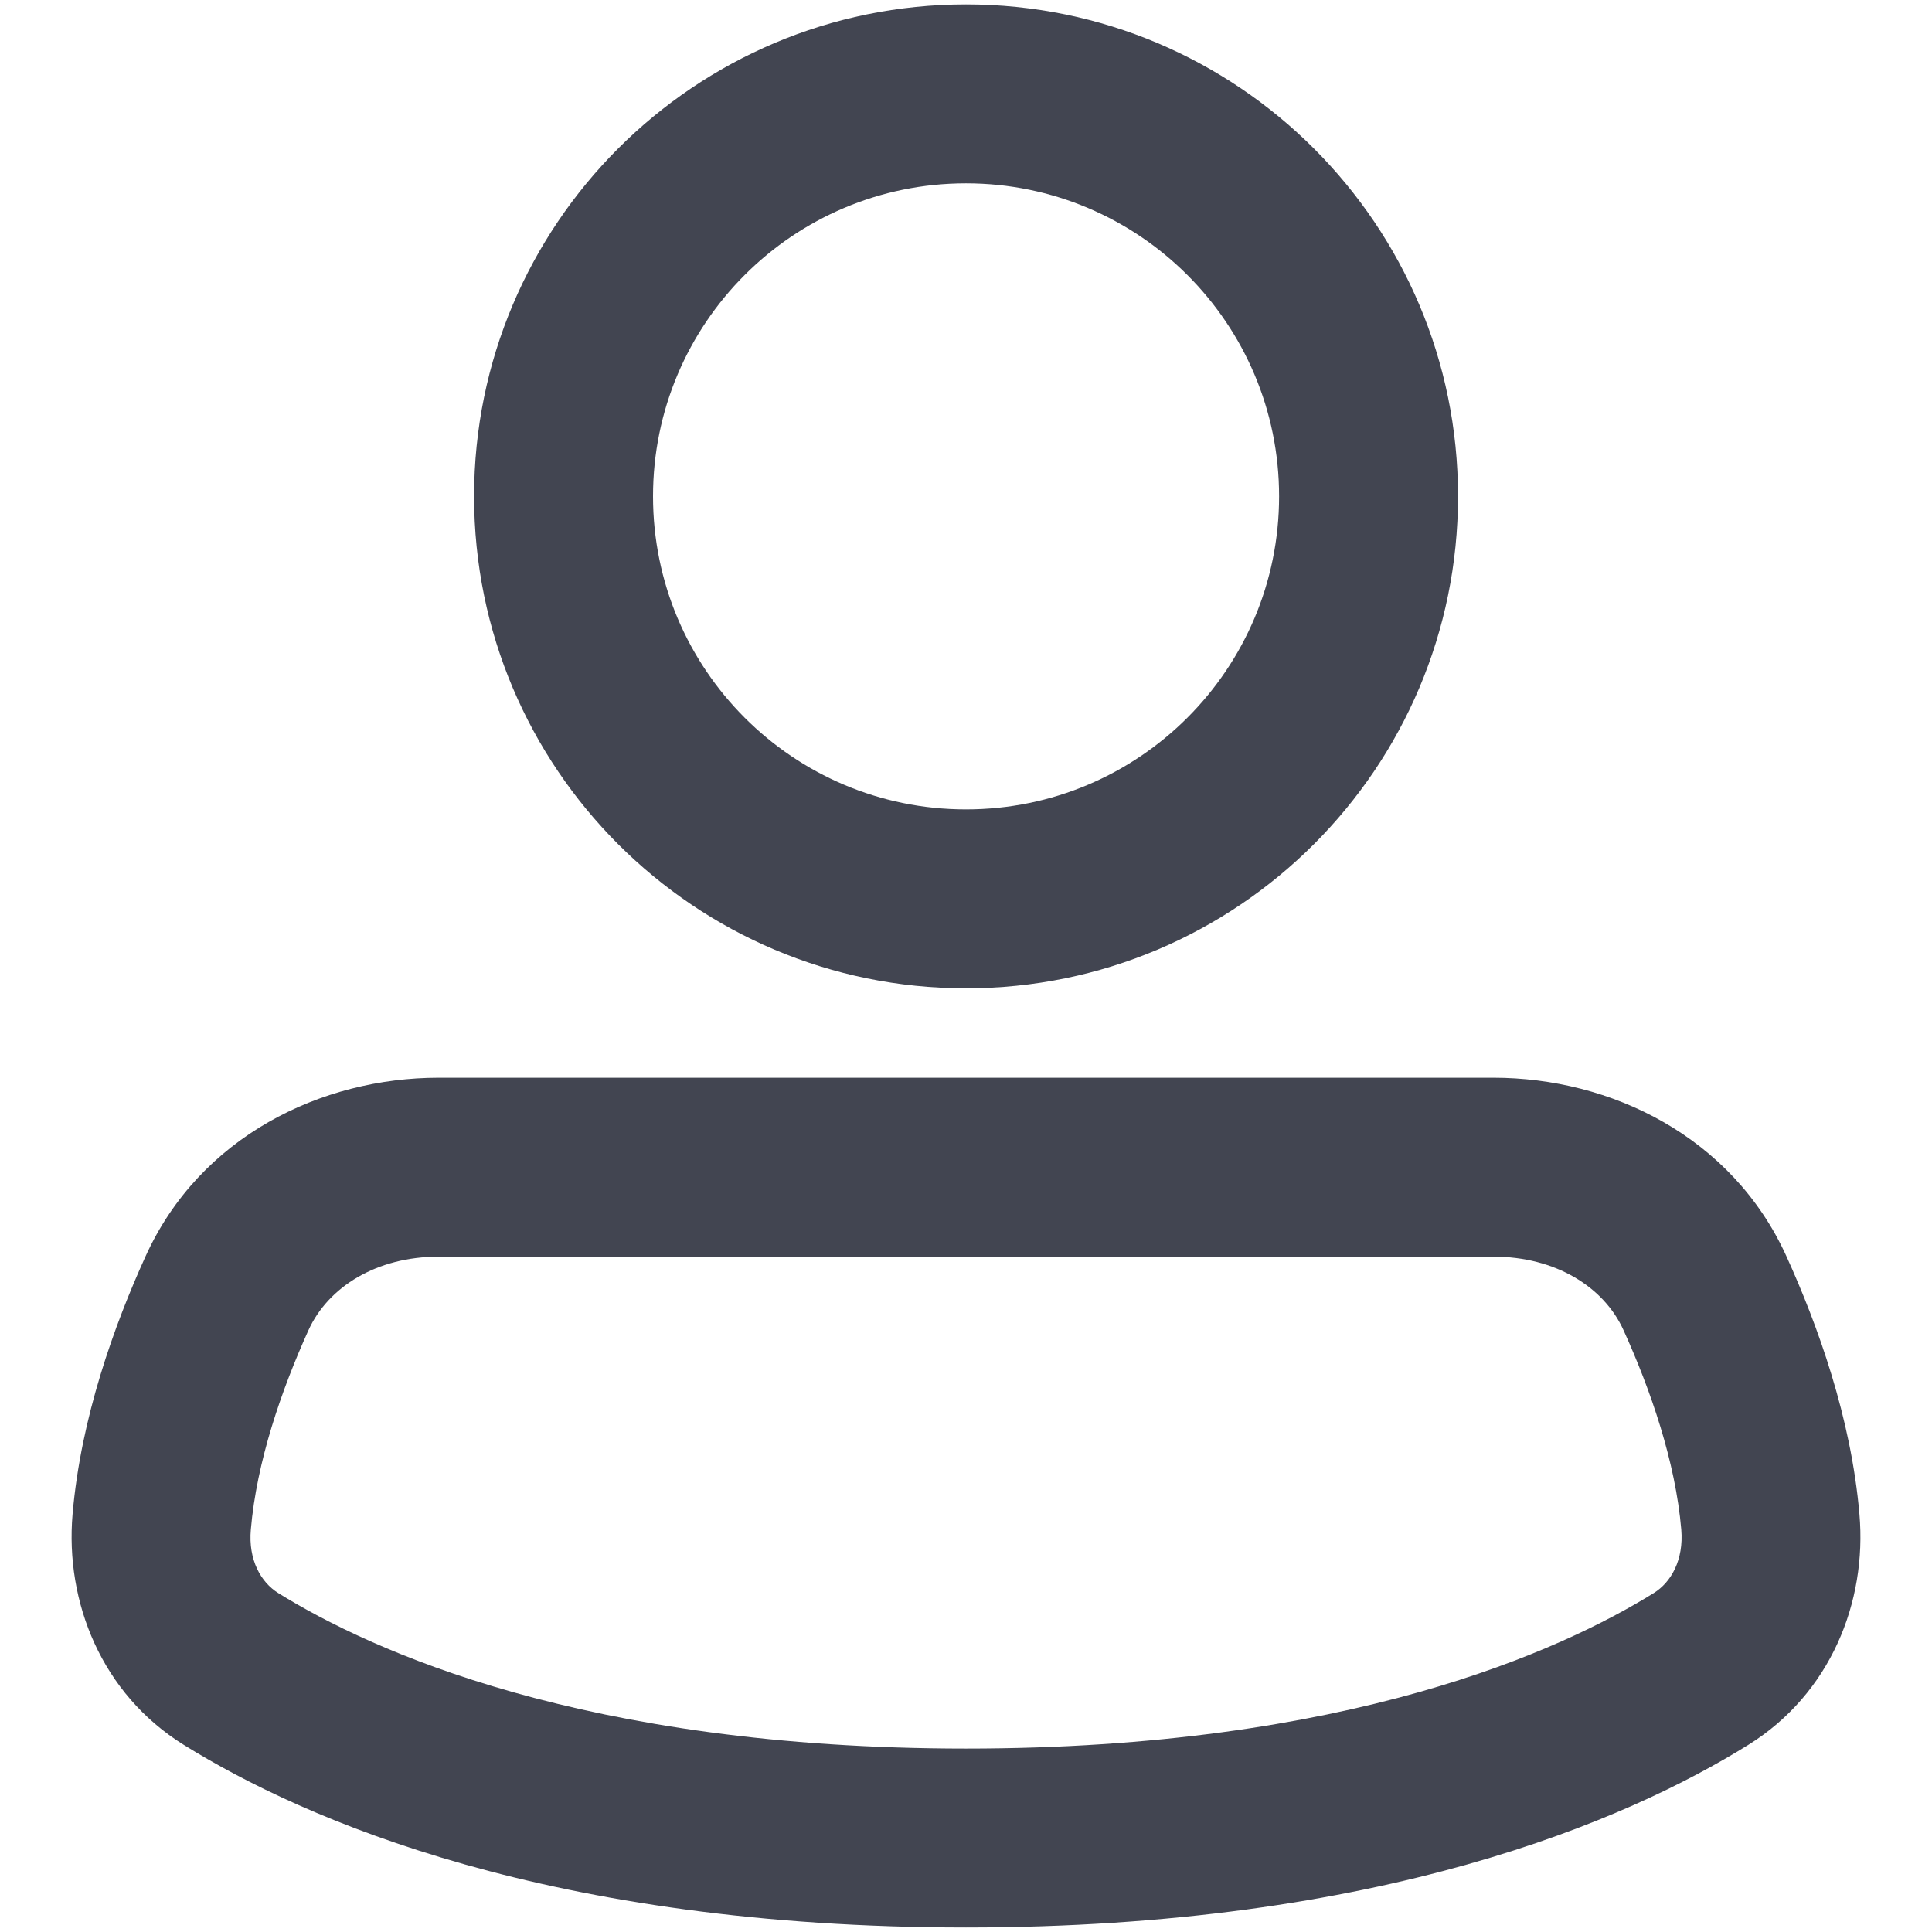 <svg width="18" height="18" viewBox="0 0 18 18" fill="none" xmlns="http://www.w3.org/2000/svg">
<path fill-rule="evenodd" clip-rule="evenodd" d="M9 1.708C7.389 1.708 6.084 3.014 6.084 4.624C6.084 6.235 7.389 7.541 9 7.541C10.611 7.541 11.917 6.235 11.917 4.624C11.917 3.014 10.611 1.708 9 1.708ZM4.417 4.624C4.417 2.093 6.469 0.041 9 0.041C11.531 0.041 13.584 2.093 13.584 4.624C13.584 7.156 11.531 9.208 9 9.208C6.469 9.208 4.417 7.156 4.417 4.624Z" fill="#424551"/>
<path fill-rule="evenodd" clip-rule="evenodd" d="M4.087 11.708C3.509 11.708 3.058 11.989 2.874 12.393C2.621 12.953 2.391 13.619 2.337 14.25C2.312 14.533 2.43 14.741 2.592 14.842C3.45 15.374 5.437 16.291 9 16.291C12.563 16.291 14.55 15.374 15.408 14.842C15.57 14.741 15.688 14.533 15.664 14.25C15.61 13.619 15.38 12.953 15.126 12.393C14.943 11.989 14.491 11.708 13.914 11.708H4.087ZM1.356 11.705C1.863 10.588 2.994 10.041 4.087 10.041H13.914C15.006 10.041 16.137 10.588 16.644 11.705C16.935 12.346 17.247 13.209 17.324 14.108C17.395 14.926 17.054 15.781 16.288 16.257C15.16 16.958 12.867 17.958 9 17.958C5.134 17.958 2.841 16.958 1.713 16.257C0.946 15.781 0.606 14.926 0.676 14.108C0.753 13.209 1.065 12.346 1.356 11.705Z" fill="#424551"/>
</svg>
